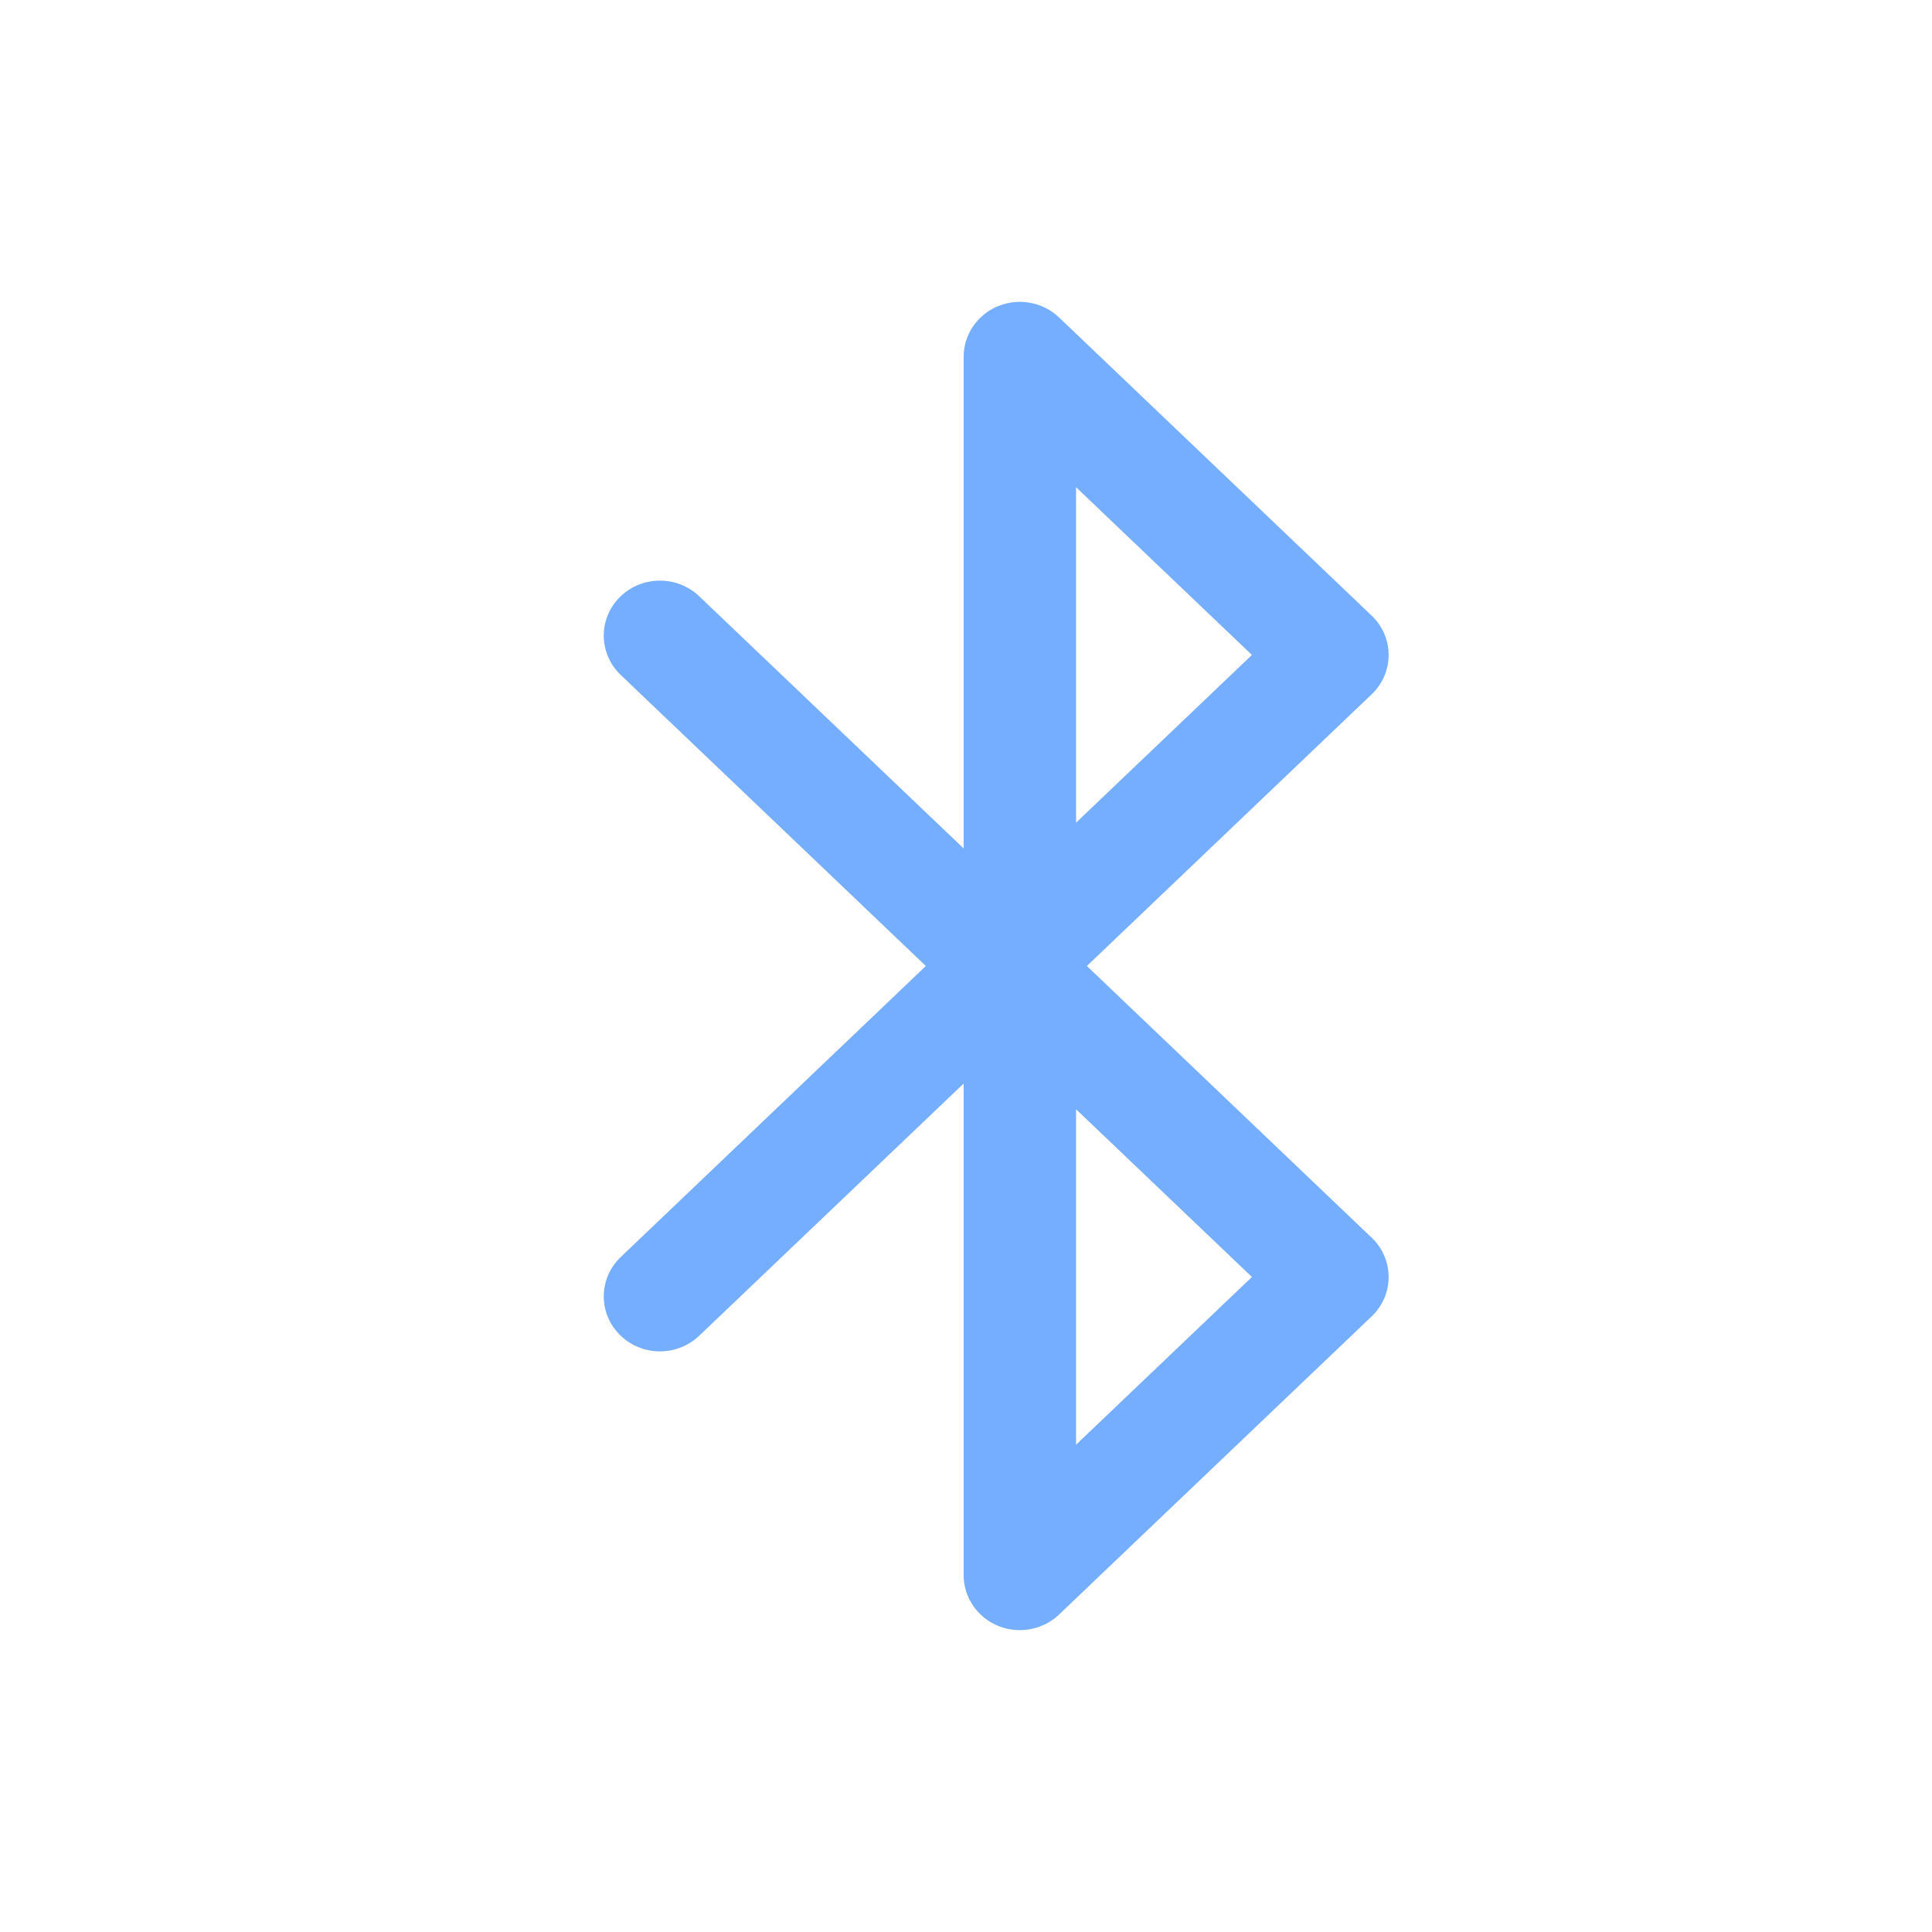 <?xml version="1.0" encoding="UTF-8"?>
<svg width="32px" height="32px" viewBox="0 0 32 32" version="1.1" xmlns="http://www.w3.org/2000/svg" xmlns:xlink="http://www.w3.org/1999/xlink">
    <title>bluetooth_icon</title>
    <g id="Page-1" stroke="none" stroke-width="1" fill="none" fill-rule="evenodd">
        <g id="Contrib-Icons" transform="translate(-216, -11)">
            <g id="bluetooth_icon" transform="translate(216, 11)">
                <circle id="Oval" cx="16" cy="16" r="16"></circle>
                <path d="M18.002,16 L22.719,11.5 C22.899,11.329 23,11.094 23,10.848 C23,10.603 22.899,10.368 22.719,10.197 L17.542,5.259 C17.274,5.003 16.876,4.929 16.53,5.071 C16.185,5.213 15.961,5.544 15.961,5.91 L15.961,14.053 L11.581,9.876 C11.213,9.525 10.624,9.532 10.265,9.891 C9.906,10.251 9.913,10.828 10.281,11.179 L15.335,16 L10.281,20.821 C9.913,21.172 9.906,21.748 10.265,22.108 C10.624,22.468 11.213,22.475 11.581,22.124 L15.961,17.947 L15.961,26.09 C15.961,26.456 16.185,26.786 16.53,26.929 C16.647,26.977 16.77,27 16.892,27 C17.13,27 17.365,26.91 17.542,26.741 L22.719,21.803 C22.899,21.632 23,21.397 23,21.152 C23,20.906 22.899,20.671 22.719,20.5 L18.002,16 Z M17.823,8.07 L20.736,10.848 L17.823,13.626 L17.823,8.07 L17.823,8.07 Z M17.823,23.929 L17.823,18.373 L20.736,21.151 L17.823,23.929 Z" fill="#75AEFF" fill-rule="nonzero"></path>
            </g>
        </g>
    </g>
</svg>